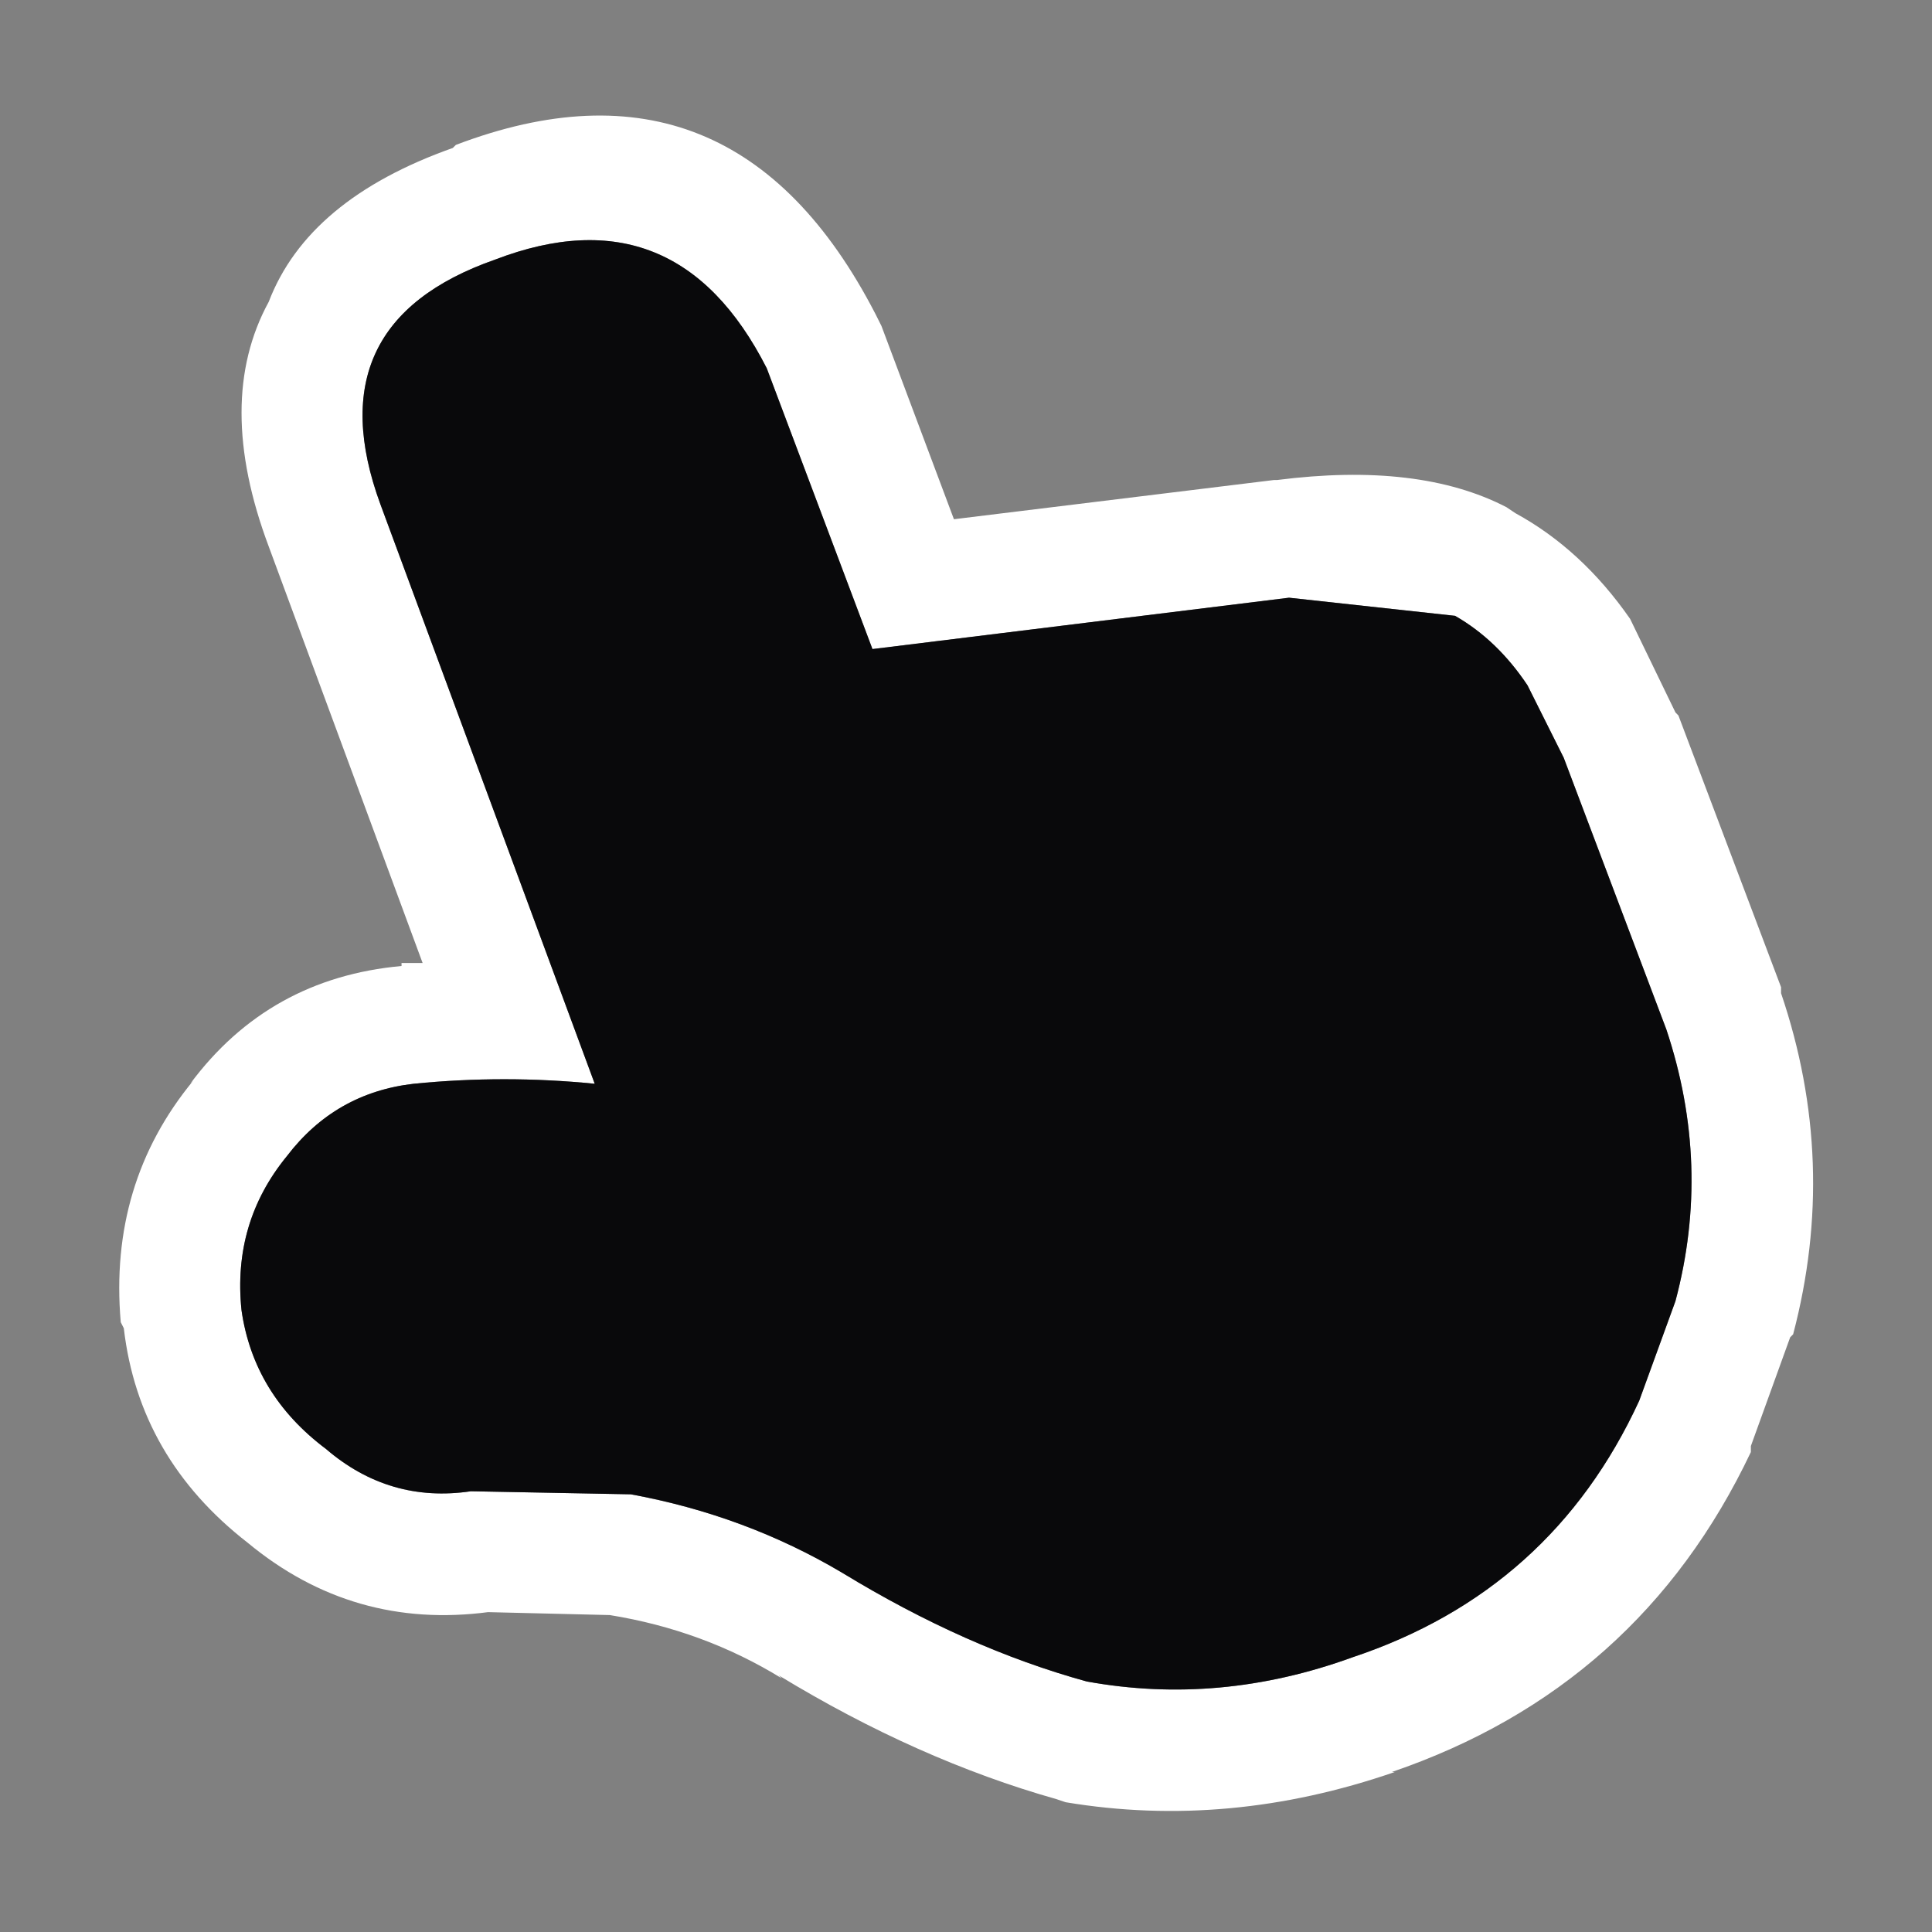 <svg width="24" height="24" viewBox="0 0 24 24" fill="none" xmlns="http://www.w3.org/2000/svg">
    <rect x="0" y="0" width="24" height="24" fill="#808080" stroke="none"/>
    <path d="M15.863 5.963C17.038 5.813 17.988 5.925 18.713 6.3L18.825 6.375C19.375 6.675 19.85 7.113 20.25 7.688L20.813 8.85L20.85 8.888L22.125 12.263V12.338C22.6 13.738 22.65 15.15 22.275 16.575L22.238 16.613L21.75 17.963V18.038C20.825 19.988 19.338 21.313 17.288 22.013H17.325C15.95 22.488 14.588 22.613 13.238 22.388L13.125 22.35C11.975 22.025 10.825 21.513 9.675 20.813L9.713 20.85C9.063 20.45 8.35 20.188 7.575 20.063L6 20.025H6.075C4.95 20.175 3.95 19.888 3.075 19.163C2.175 18.463 1.663 17.575 1.538 16.5L1.5 16.425C1.4 15.275 1.7 14.275 2.4 13.425L2.363 13.463C3.013 12.588 3.888 12.1 4.988 12V11.963H5.25L3.338 6.788C2.888 5.588 2.888 4.575 3.338 3.75C3.663 2.9 4.425 2.263 5.625 1.838L5.663 1.8C7.963 0.925 9.7 1.625 10.875 3.9L10.95 4.05L11.85 6.45L15.825 5.963H15.863ZM10.838 8.063L9.525 4.575C8.775 3.1 7.65 2.65 6.15 3.225C4.65 3.75 4.175 4.763 4.725 6.263L7.388 13.463C6.638 13.388 5.888 13.388 5.138 13.463C4.488 13.538 3.963 13.838 3.563 14.363C3.113 14.913 2.925 15.55 3 16.275C3.1 16.975 3.45 17.55 4.05 18C4.575 18.45 5.175 18.625 5.85 18.525L7.838 18.563C8.788 18.738 9.663 19.063 10.463 19.538C11.488 20.163 12.5 20.613 13.5 20.888C14.6 21.088 15.7 20.988 16.8 20.588C18.45 20.038 19.638 18.975 20.363 17.4L20.813 16.163C21.113 15.038 21.075 13.913 20.7 12.788L19.425 9.413L18.975 8.513C18.725 8.138 18.425 7.85 18.075 7.65L16.013 7.425L10.838 8.063Z" fill="white"/>
    <path d="M10.838 8.063L16.013 7.425L18.075 7.65C18.425 7.85 18.725 8.138 18.975 8.513L19.425 9.413L20.7 12.788C21.075 13.913 21.113 15.038 20.813 16.163L20.363 17.4C19.638 18.975 18.45 20.038 16.8 20.588C15.7 20.988 14.6 21.088 13.5 20.888C12.5 20.613 11.488 20.163 10.463 19.538C9.663 19.063 8.788 18.738 7.838 18.563L5.85 18.525C5.175 18.625 4.575 18.45 4.05 18C3.45 17.55 3.1 16.975 3 16.275C2.925 15.55 3.113 14.913 3.563 14.363C3.963 13.838 4.488 13.538 5.138 13.463C5.888 13.388 6.638 13.388 7.388 13.463L4.725 6.263C4.175 4.763 4.65 3.75 6.15 3.225C7.65 2.65 8.775 3.1 9.525 4.575L10.838 8.063Z" fill="#09090b"/>
</svg>
